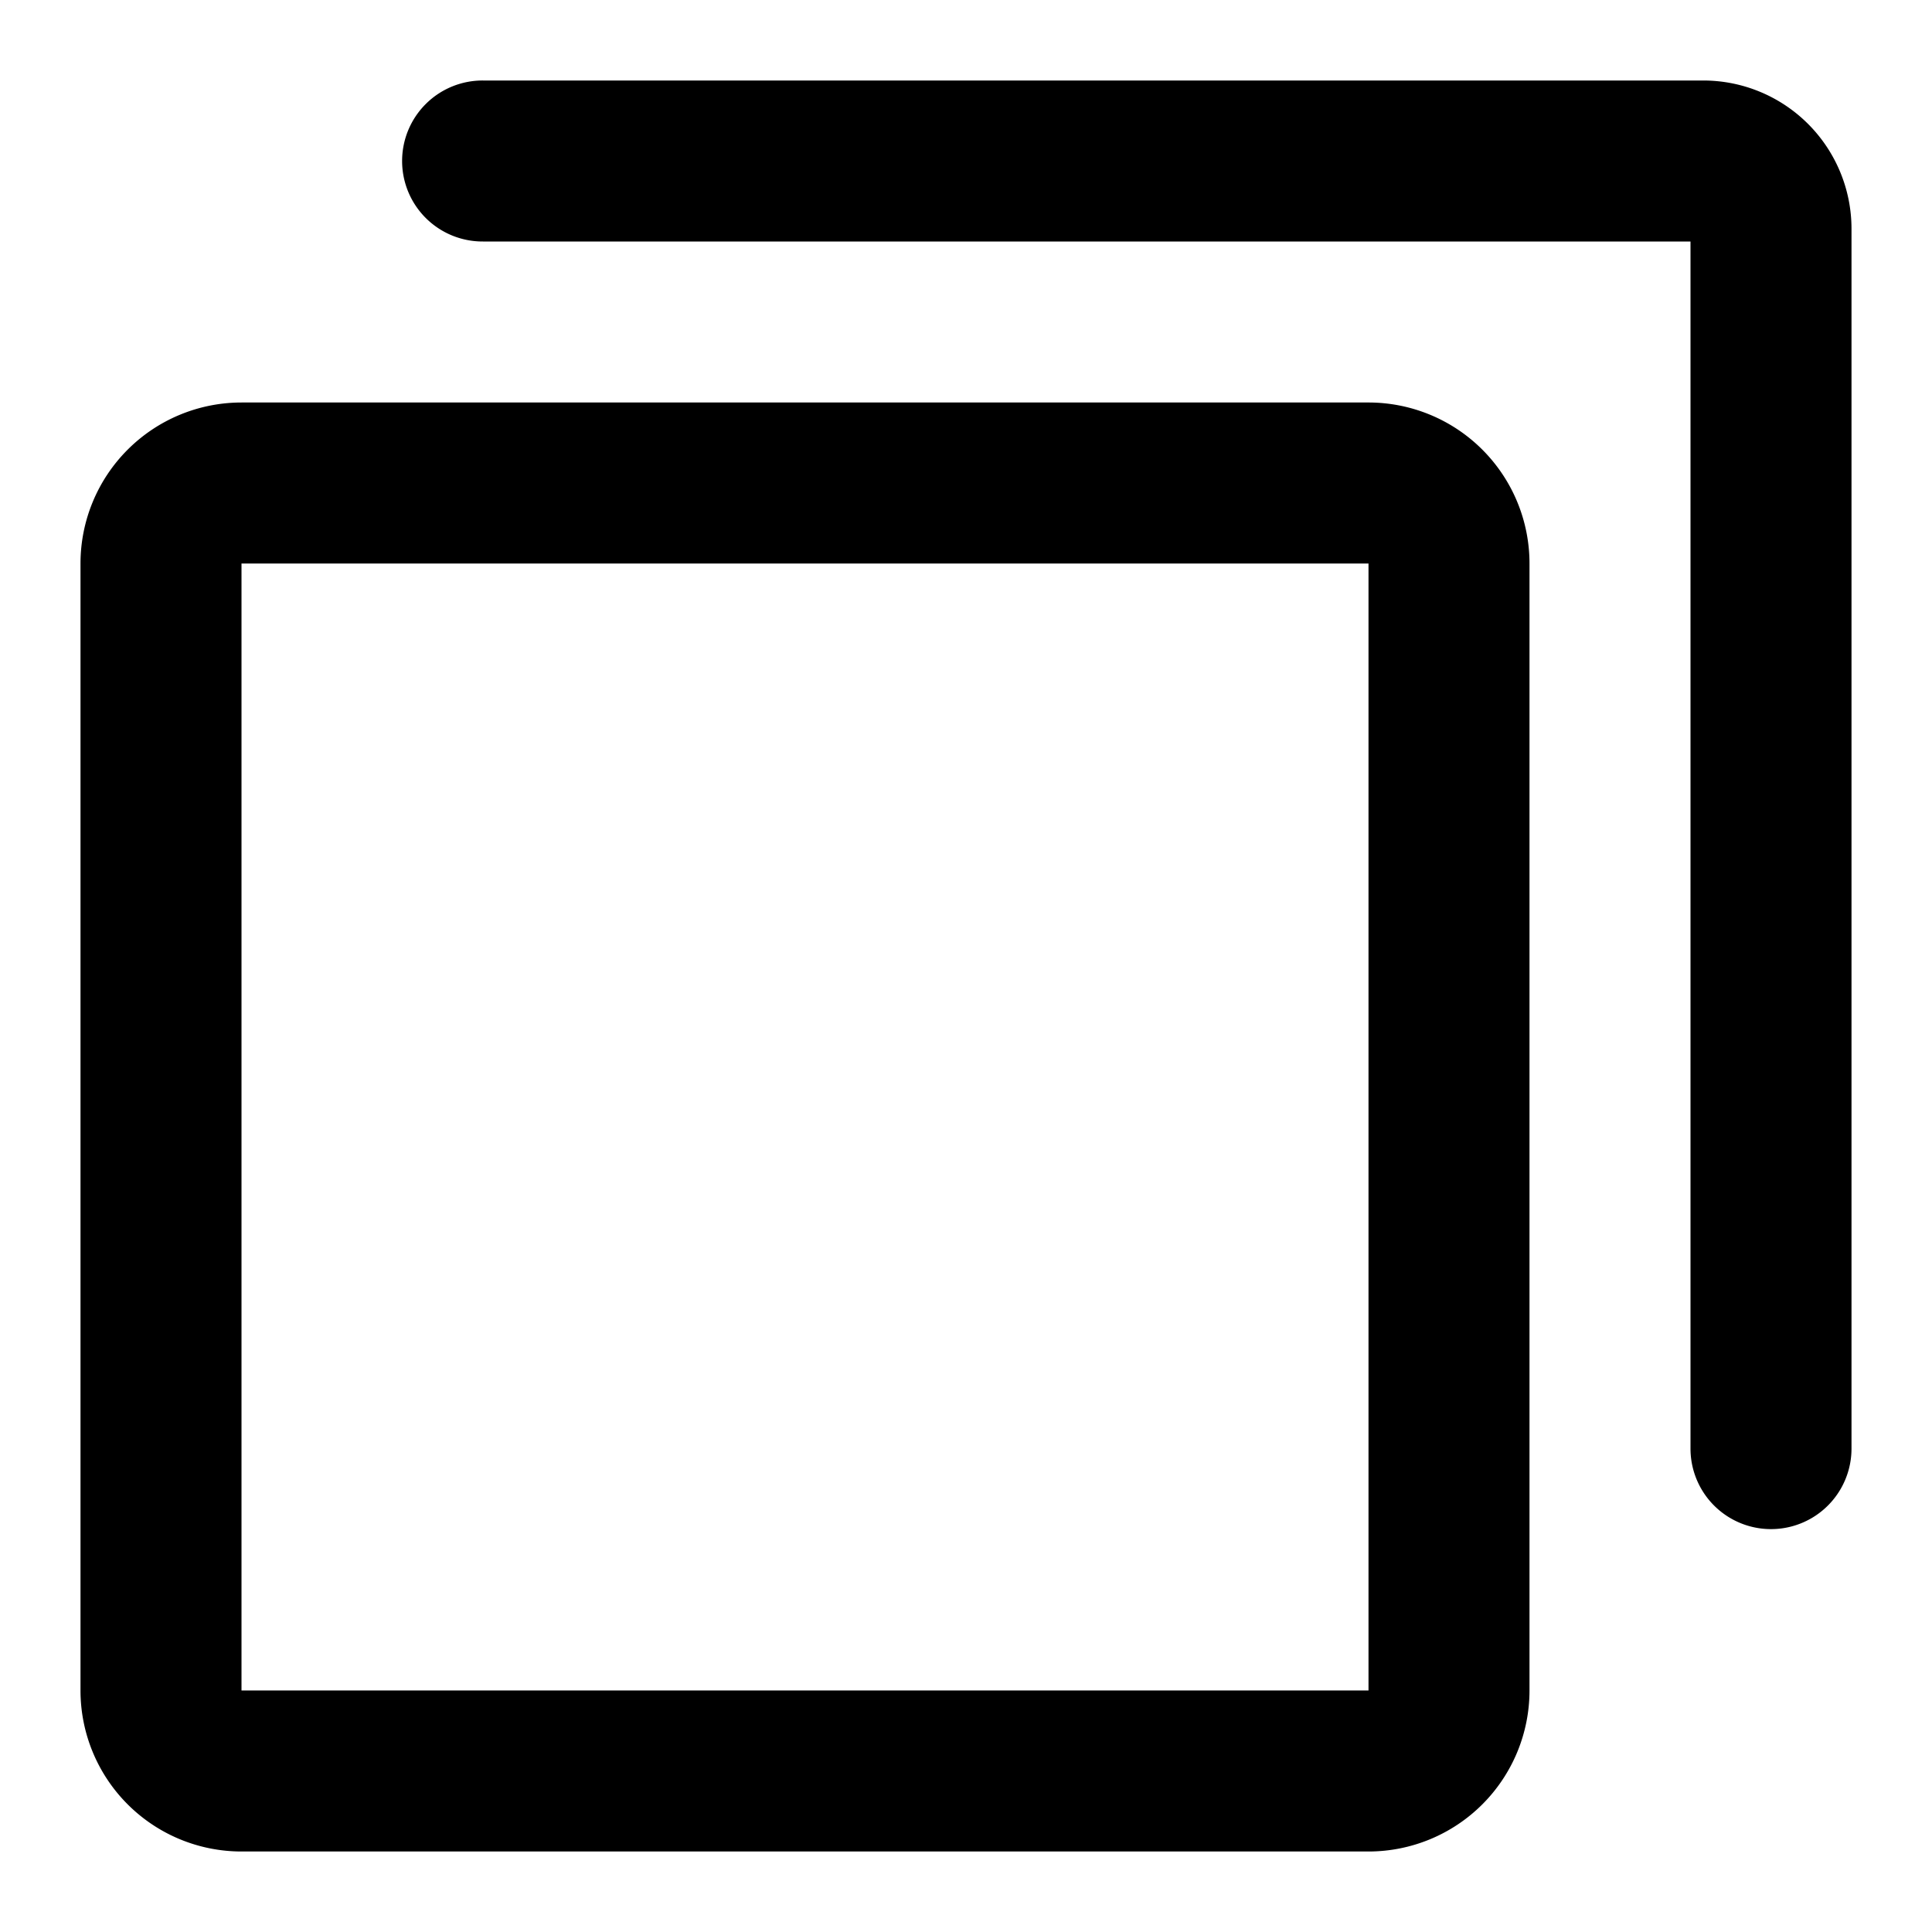 <?xml version="1.0" standalone="no"?><!DOCTYPE svg PUBLIC "-//W3C//DTD SVG 1.1//EN" "http://www.w3.org/Graphics/SVG/1.1/DTD/svg11.dtd"><svg viewBox="0 0 1024 1024" version="1.1" xmlns="http://www.w3.org/2000/svg"><path d="M128 213.333h597.333a85.333 85.333 0 0 1 85.333 85.333v597.333a85.333 85.333 0 0 1-85.333 85.333H128a85.333 85.333 0 0 1-85.333-85.333V298.667a85.333 85.333 0 0 1 85.333-85.333z m0 85.333v597.333h597.333V298.667H128z" class="svg-fill-grey-800" /><path d="M896 128v640a42.667 42.667 0 0 0 85.333 0V121.259A78.592 78.592 0 0 0 902.741 42.667H256a42.667 42.667 0 1 0 0 85.333h640z" class="svg-fill-grey-500" /></svg>
